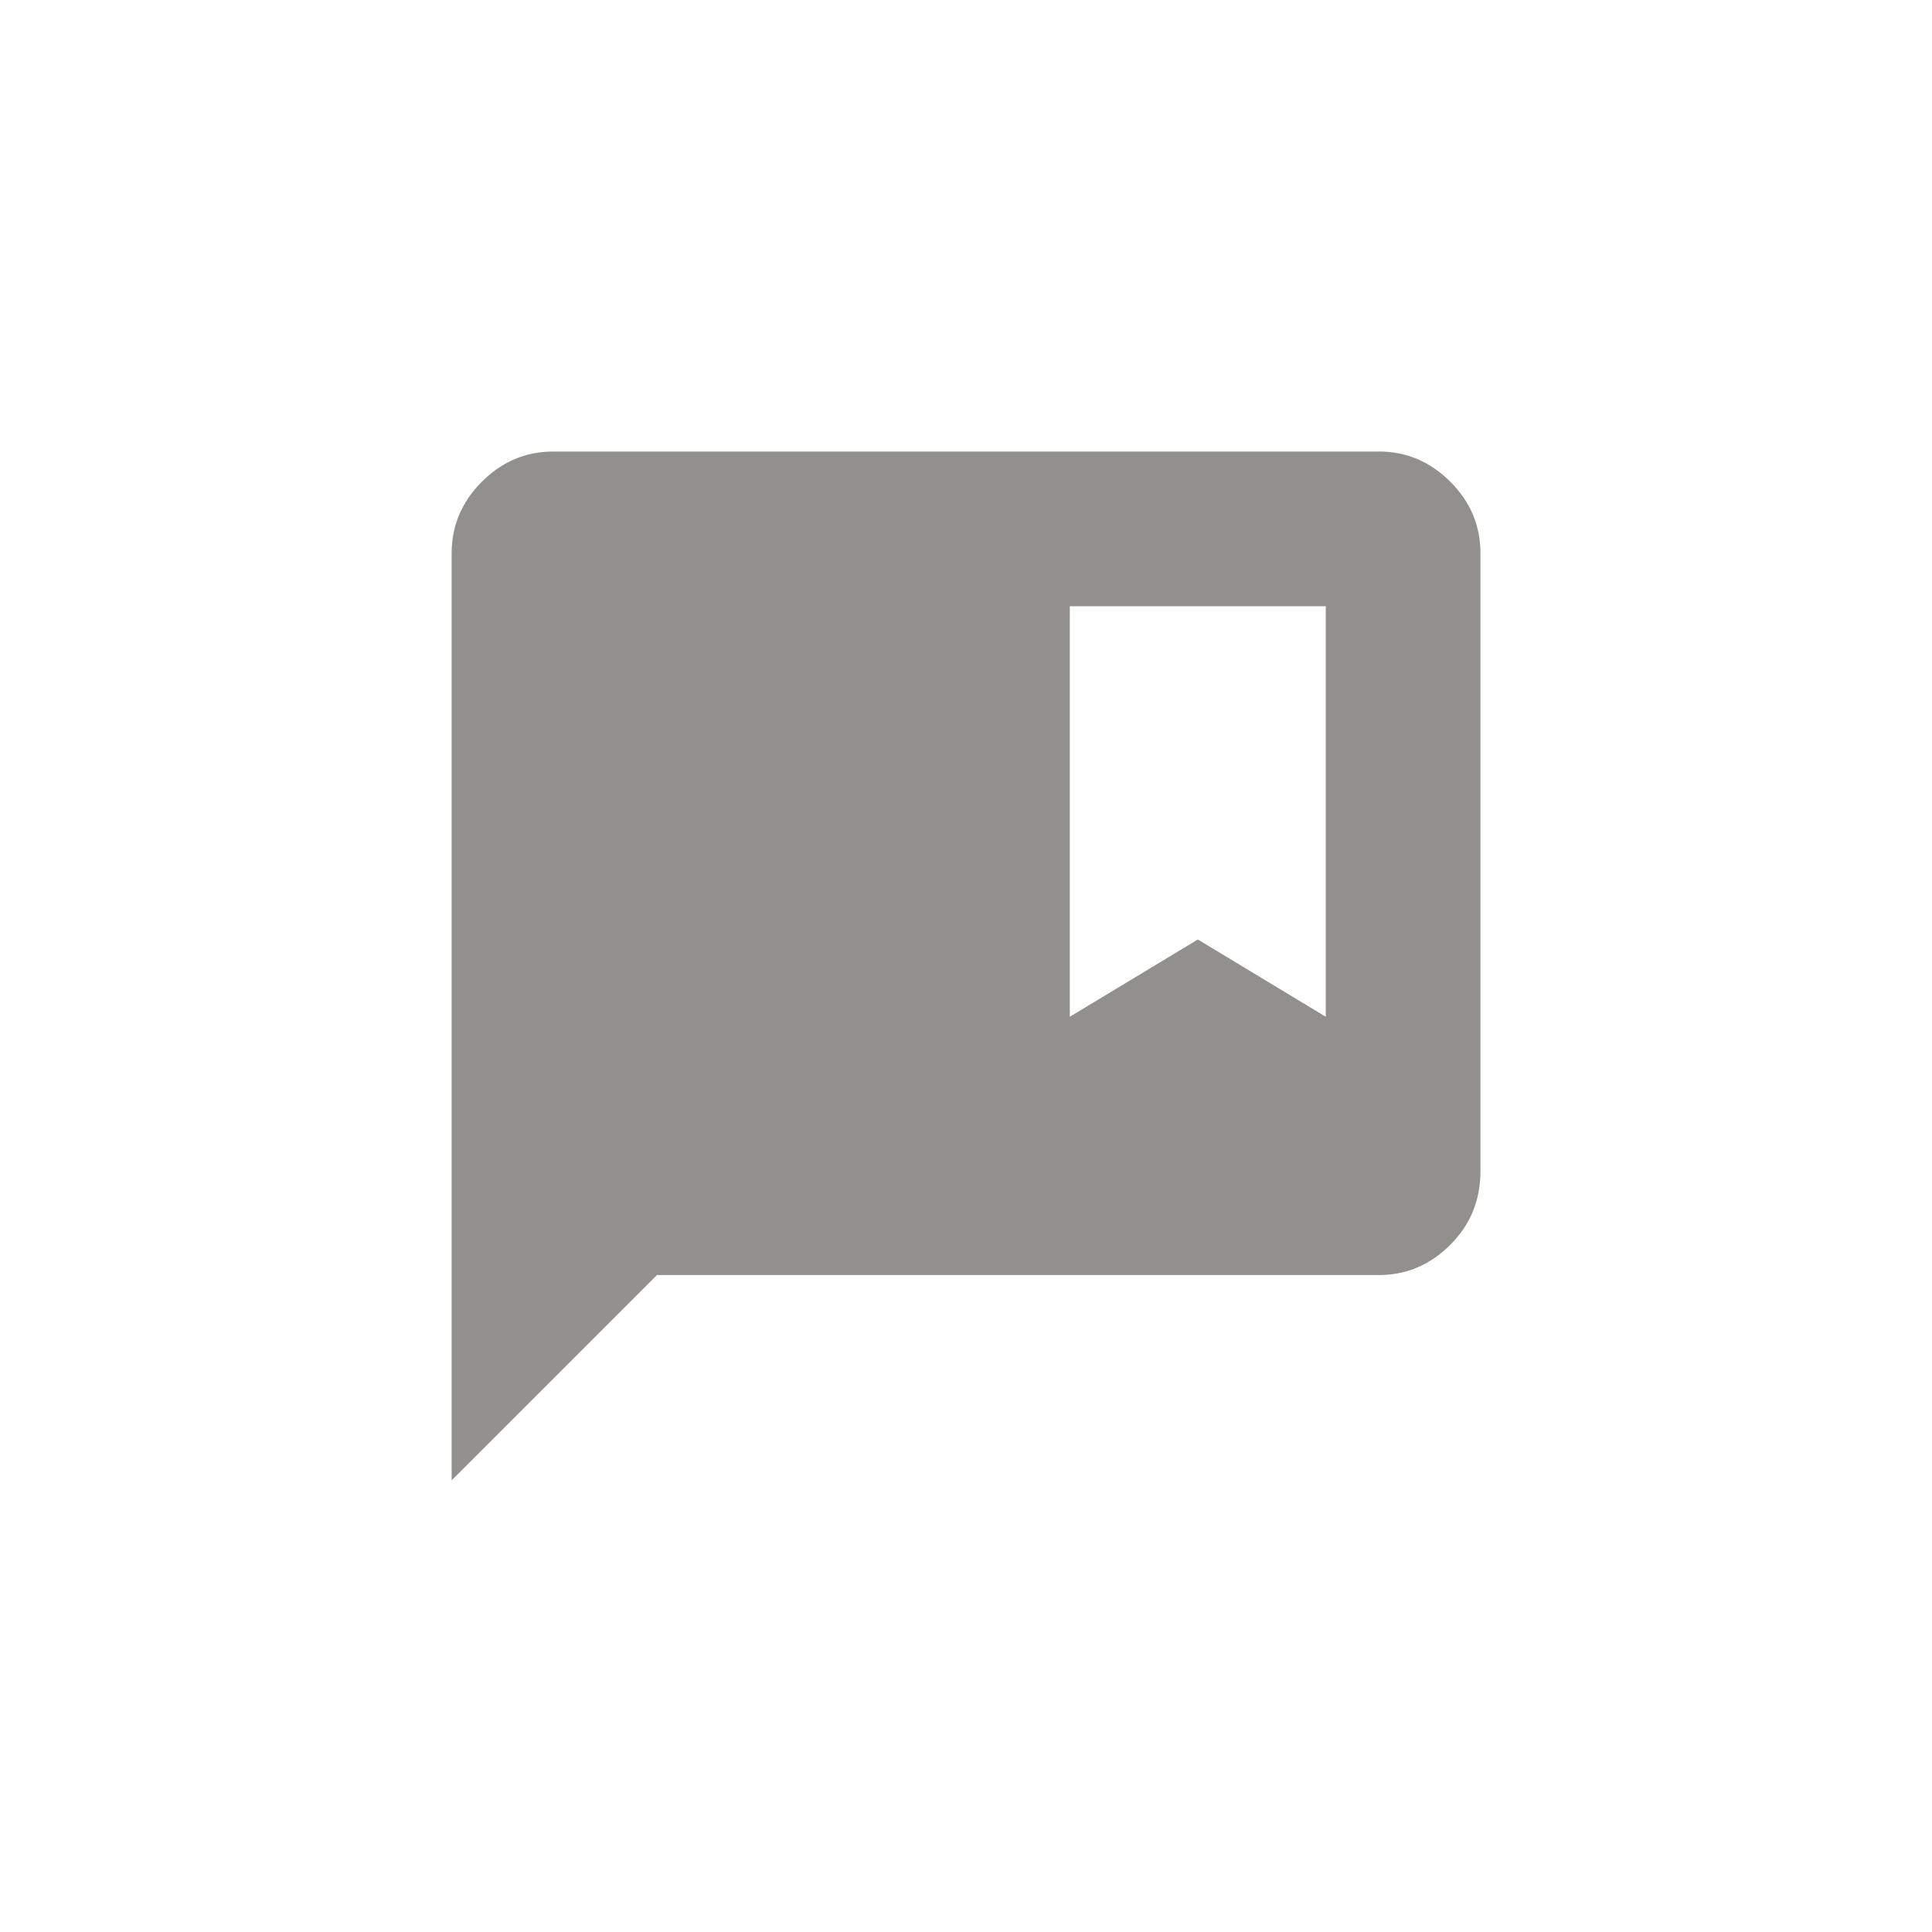 <!-- Generated by IcoMoon.io -->
<svg version="1.1" xmlns="http://www.w3.org/2000/svg" width="40" height="40" viewBox="0 0 40 40">
<title>mt-comment_bank</title>
<path fill="#91908d" d="M28.551 9.349h-17.1q-0.851 0-1.475 0.625t-0.625 1.475v19.2l4.251-4.251h14.949q0.849 0 1.475-0.625t0.625-1.525v-12.8q0-0.851-0.625-1.475t-1.475-0.625zM27.449 21.051l-2.649-1.6-2.651 1.6v-8.5h5.3v8.5z"></path>
</svg>
